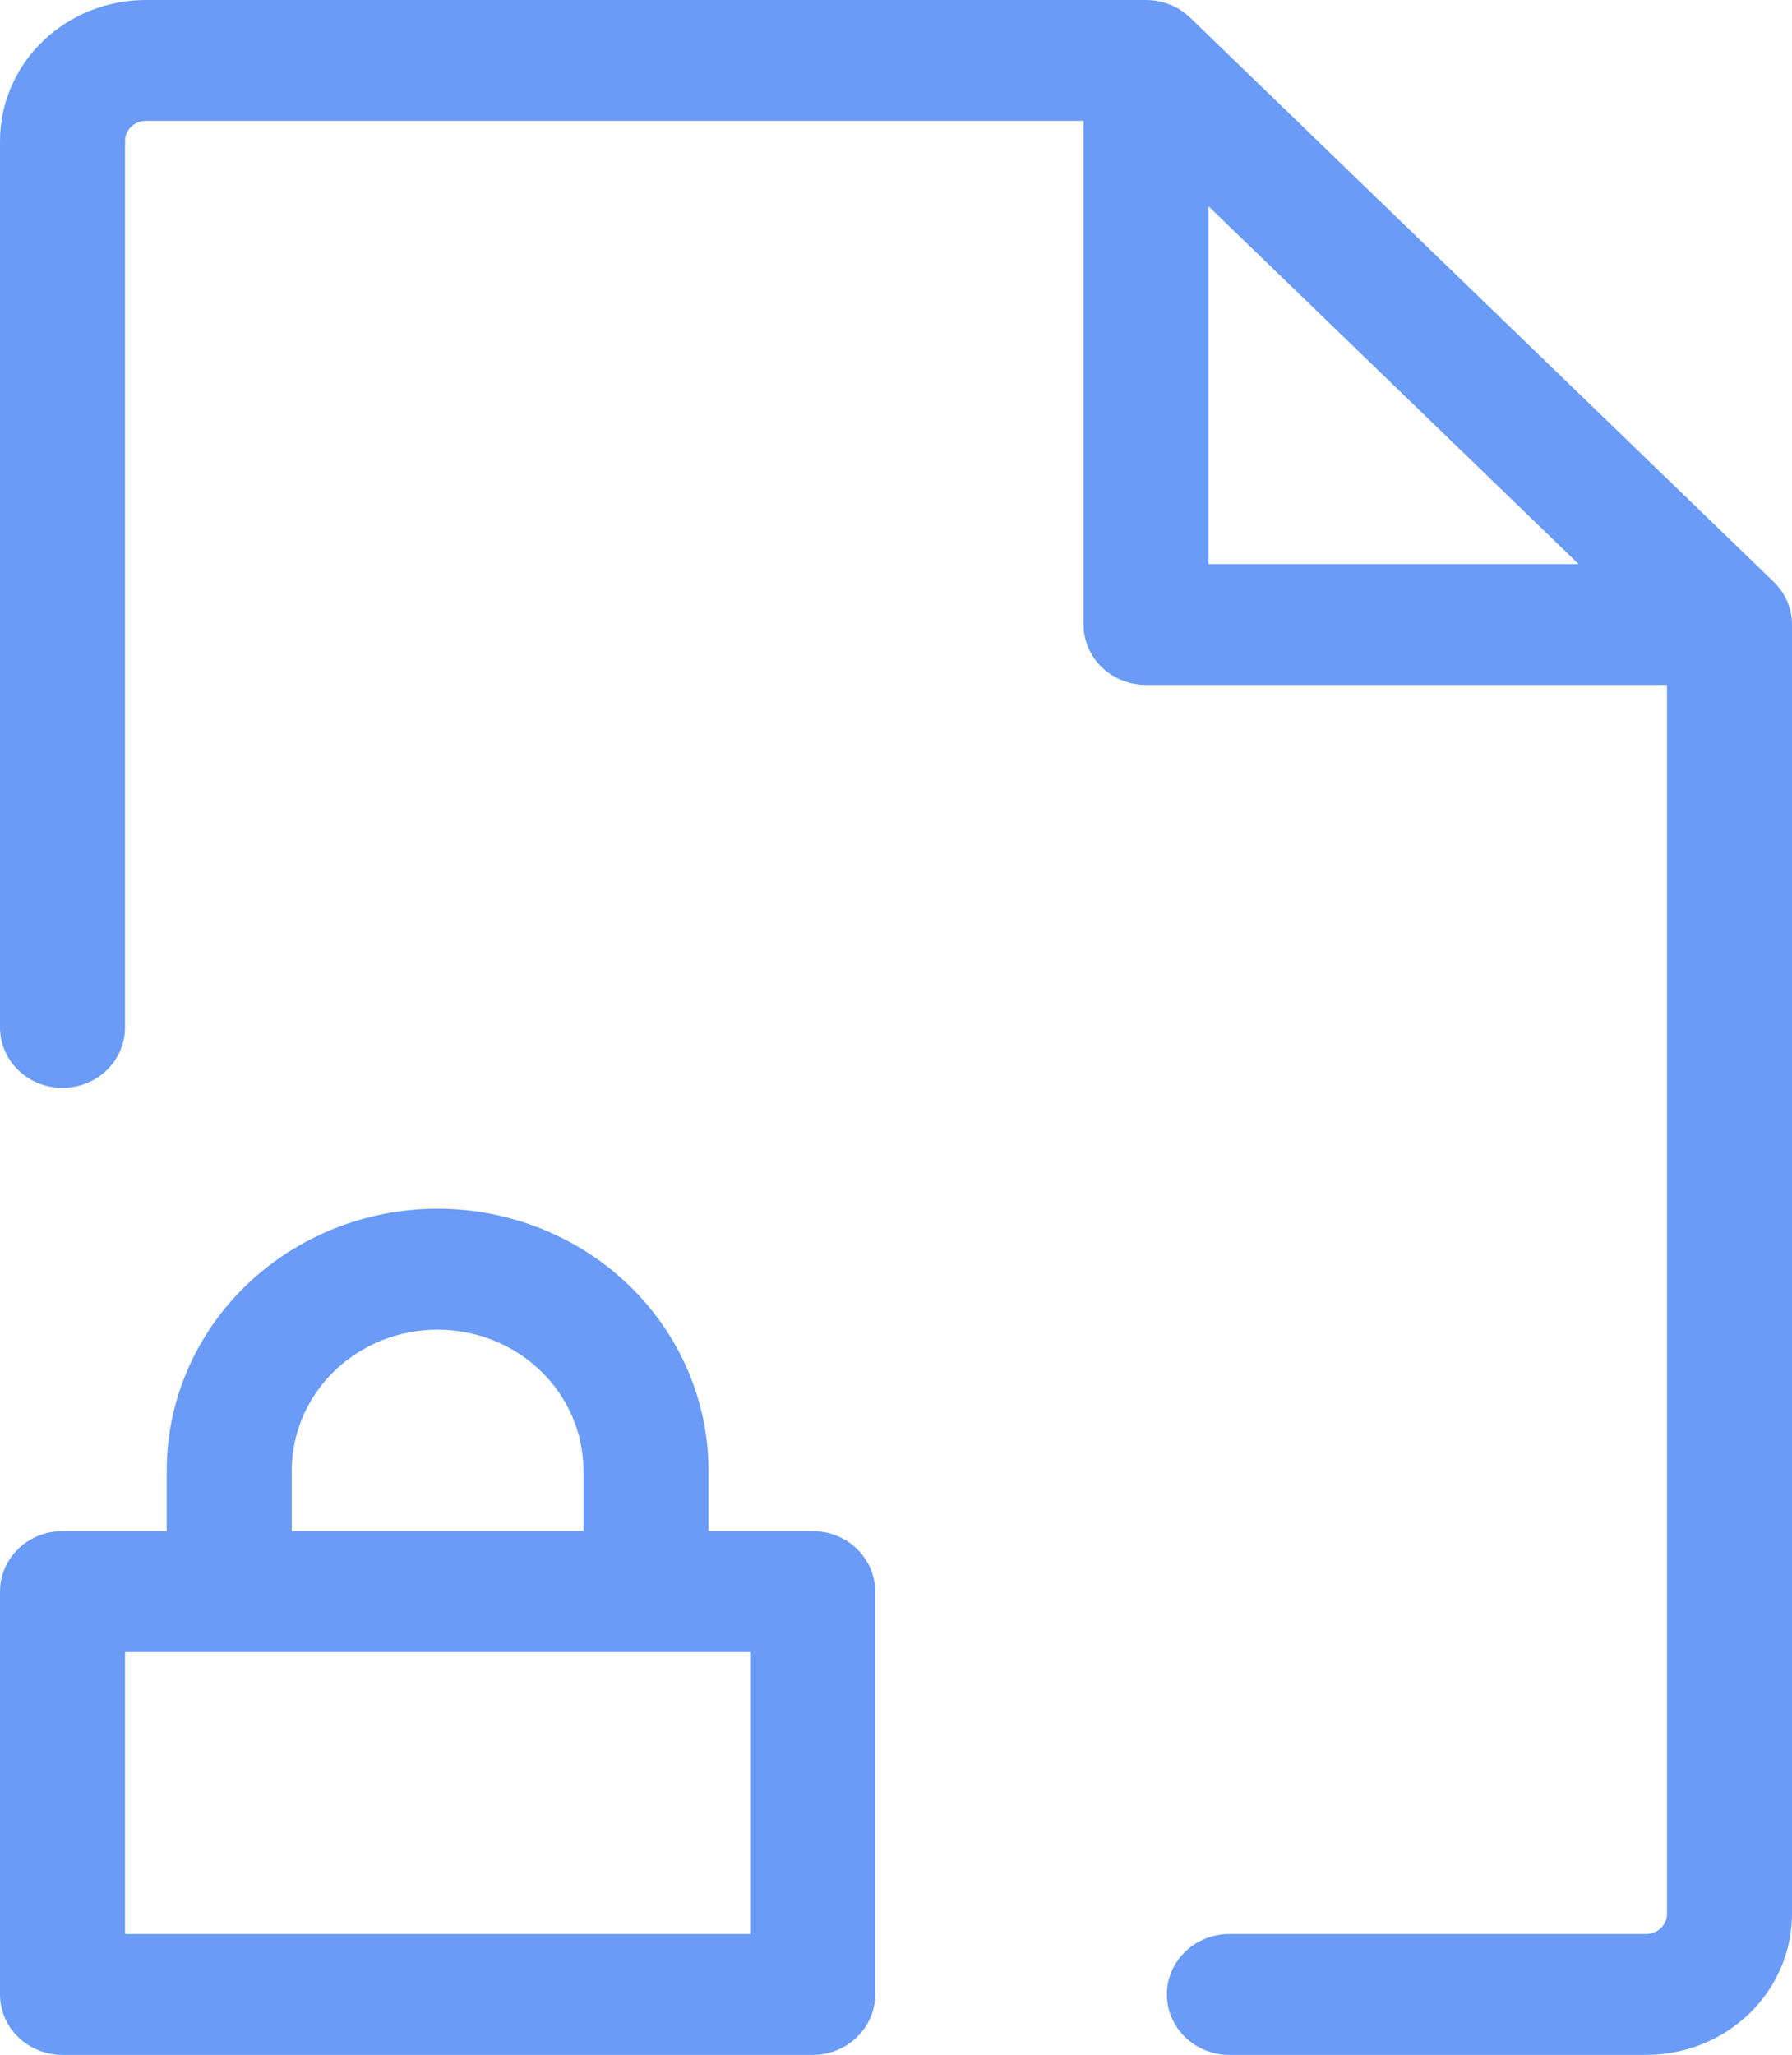 <svg width="82" height="94" viewBox="0 0 82 94" fill="none" xmlns="http://www.w3.org/2000/svg">
<path d="M37.186 70.039H32.419V67.275C32.419 64.097 31.113 61.05 28.788 58.803C26.463 56.556 23.311 55.294 20.023 55.294C16.736 55.294 13.583 56.556 11.258 58.803C8.934 61.05 7.628 64.097 7.628 67.275V70.039H2.86C2.102 70.039 1.374 70.331 0.838 70.849C0.301 71.368 0 72.071 0 72.804V91.235C0 91.969 0.301 92.672 0.838 93.19C1.374 93.709 2.102 94 2.86 94H37.186C37.945 94 38.672 93.709 39.209 93.19C39.745 92.672 40.047 91.969 40.047 91.235V72.804C40.047 72.071 39.745 71.368 39.209 70.849C38.672 70.331 37.945 70.039 37.186 70.039ZM13.349 67.275C13.349 65.564 14.052 63.923 15.304 62.713C16.555 61.503 18.253 60.824 20.023 60.824C21.793 60.824 23.491 61.503 24.743 62.713C25.994 63.923 26.698 65.564 26.698 67.275V70.039H13.349V67.275ZM34.326 88.471H5.721V75.569H34.326V88.471ZM81.161 26.615L54.463 0.811C53.927 0.292 53.2 0.001 52.442 0H6.674C4.904 0 3.207 0.68 1.955 1.889C0.703 3.099 0 4.74 0 6.451V47C0 47.733 0.301 48.437 0.838 48.955C1.374 49.473 2.102 49.765 2.86 49.765C3.619 49.765 4.347 49.473 4.883 48.955C5.42 48.437 5.721 47.733 5.721 47V6.451C5.721 6.207 5.821 5.972 6 5.799C6.179 5.627 6.422 5.529 6.674 5.529H49.581V28.569C49.581 29.302 49.883 30.005 50.419 30.524C50.956 31.042 51.683 31.333 52.442 31.333H76.279V87.549C76.279 87.793 76.179 88.028 76 88.201C75.821 88.374 75.579 88.471 75.326 88.471H56.256C55.497 88.471 54.77 88.762 54.233 89.28C53.697 89.799 53.395 90.502 53.395 91.235C53.395 91.969 53.697 92.672 54.233 93.19C54.77 93.709 55.497 94 56.256 94H75.326C77.096 94 78.793 93.32 80.045 92.111C81.297 90.901 82 89.26 82 87.549V28.569C81.999 27.836 81.698 27.133 81.161 26.615ZM55.302 9.437L72.236 25.804H55.302V9.437Z" fill="#699BF7"/>
</svg>
